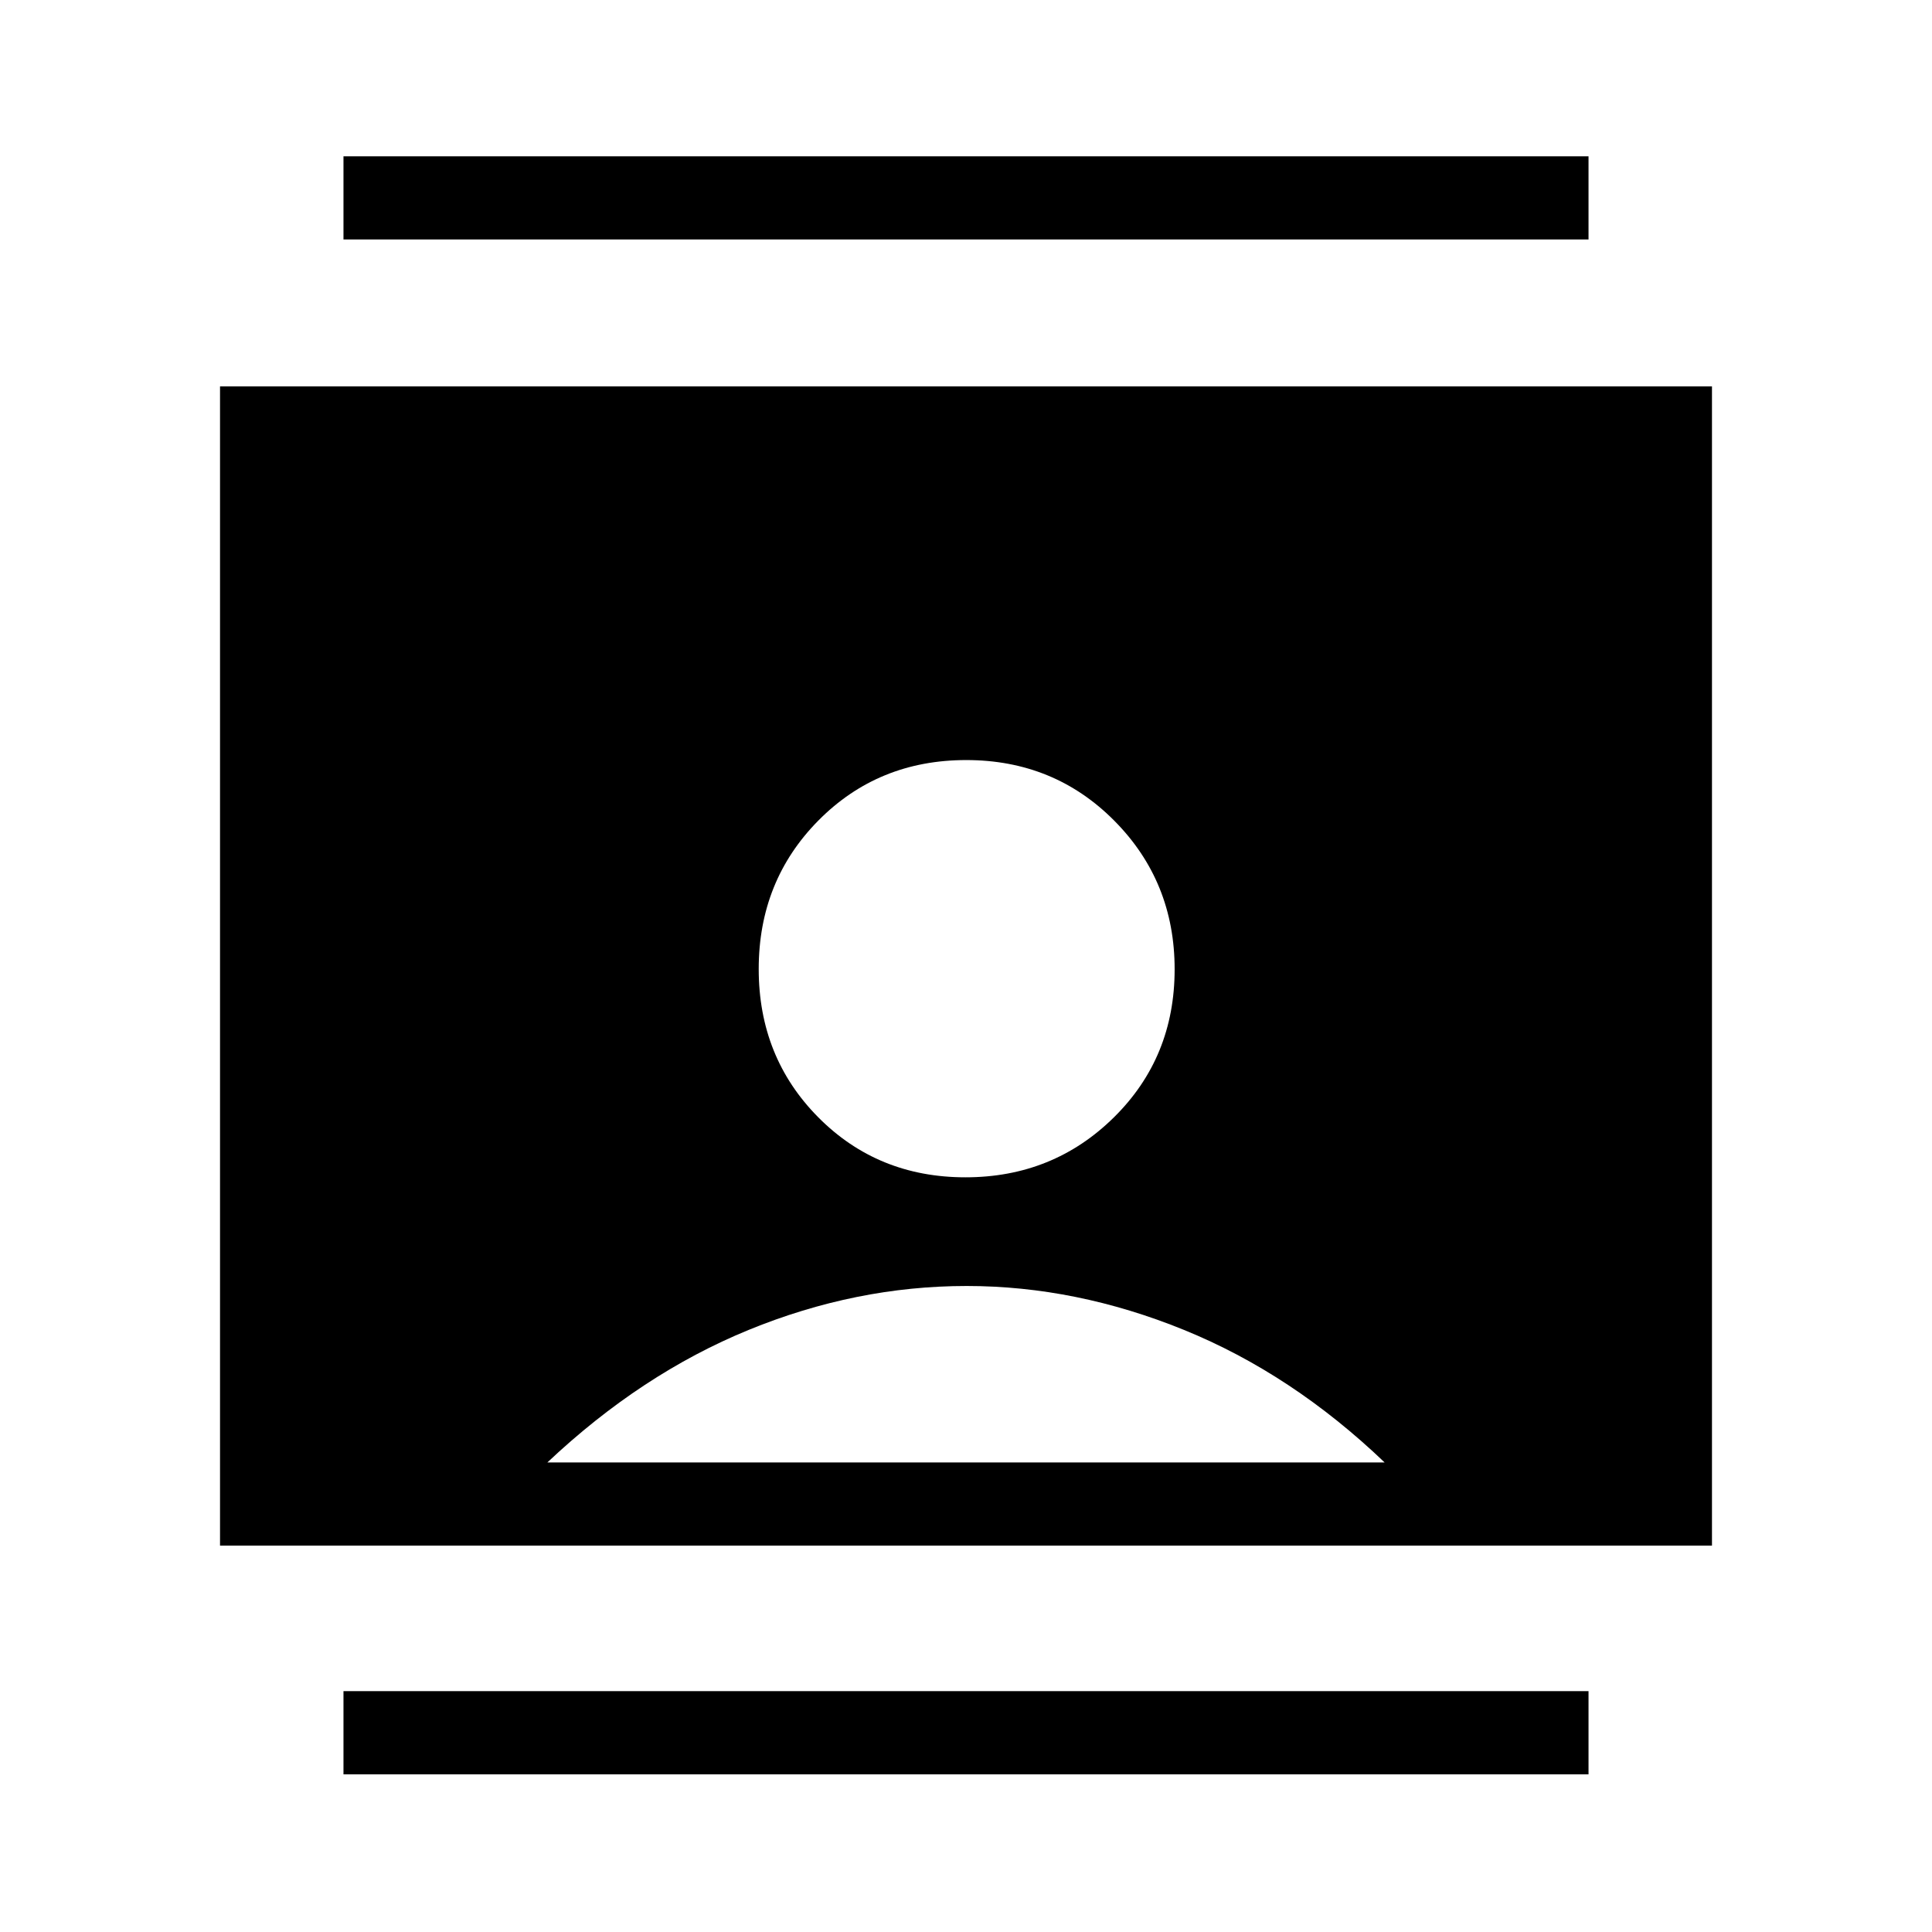 <svg xmlns="http://www.w3.org/2000/svg" height="40" viewBox="0 -960 960 960" width="40"><path d="M170.67-78.33v-41.34h618.66v41.34H170.67Zm0-762.67v-41.33h618.66V-841H170.67Zm309.05 466q43.56 0 73.75-29.77 30.2-29.77 30.2-73.61 0-43.56-29.93-73.76-29.92-30.19-73.62-30.19-43.73 0-73.43 30-29.69 30-29.69 73.82 0 43.84 29.58 73.68Q436.15-375 479.72-375ZM109.33-192v-576h741.34v576H109.33ZM272-233.33h416q-46-44-99.67-65.84-53.66-21.83-108-21.83-55 0-108.33 21.83-53.33 21.84-100 65.84Z"/></svg>